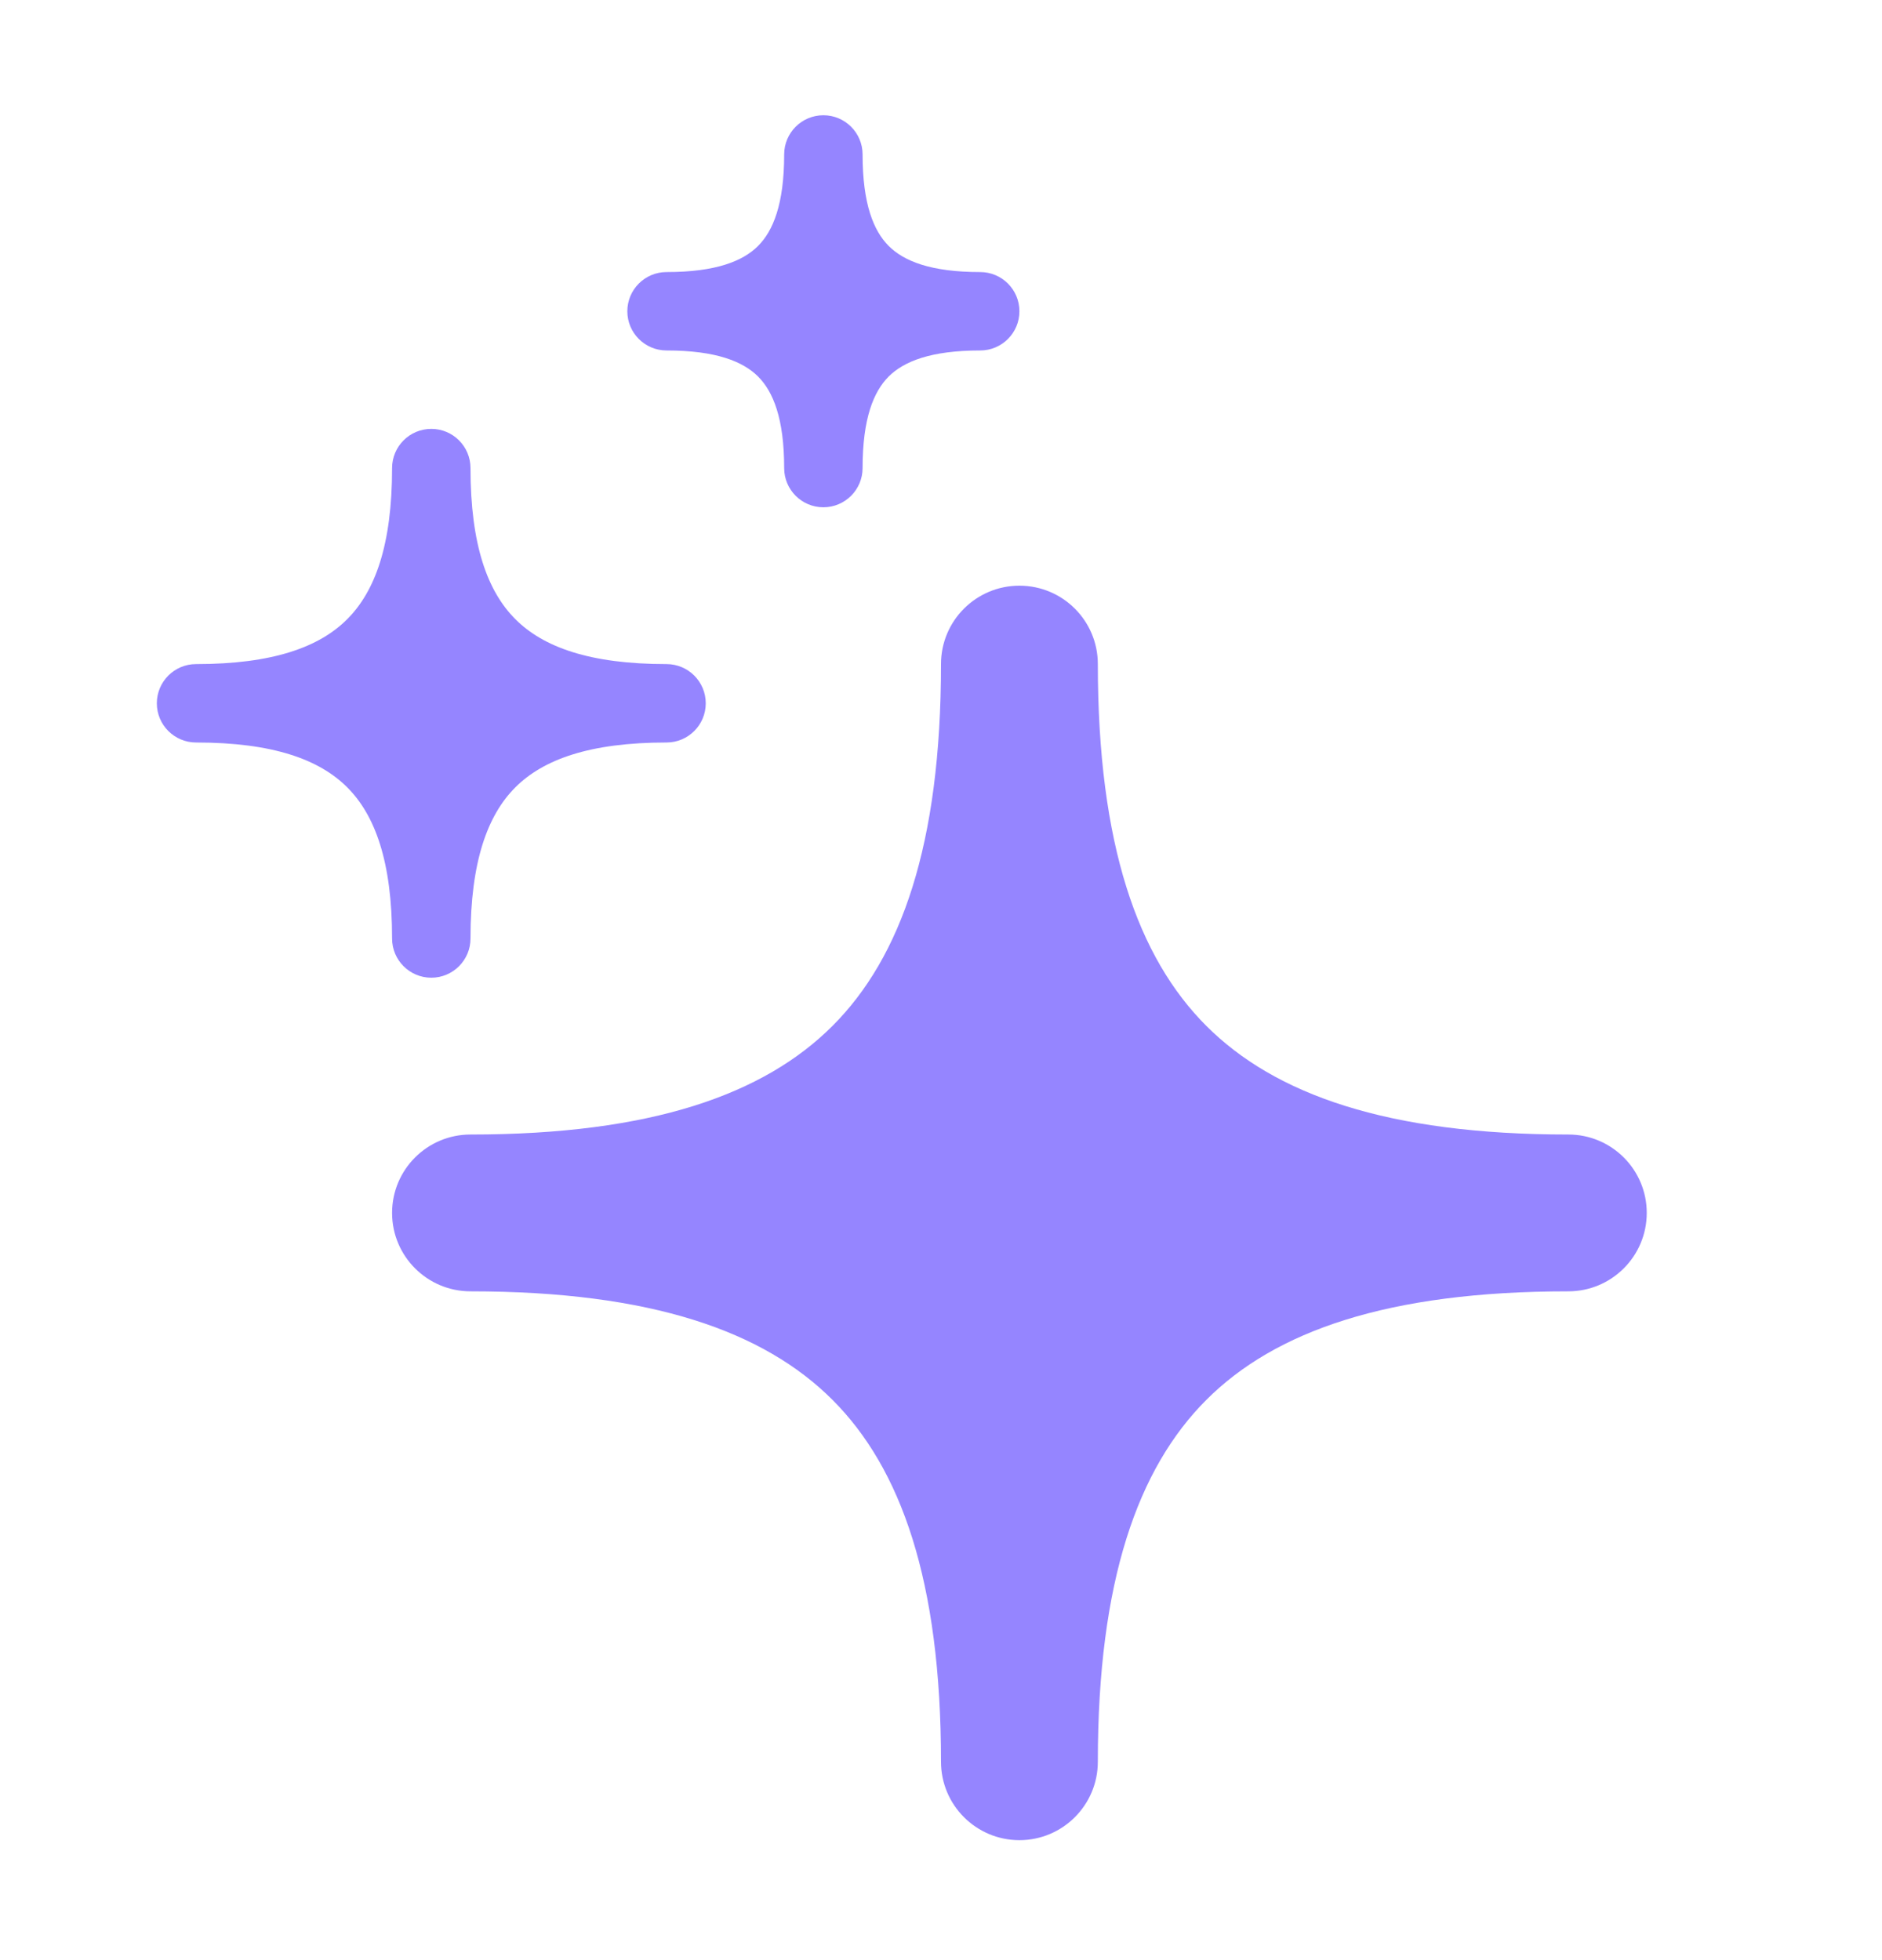 <svg width="24" height="25" viewBox="0 0 24 25" fill="none" xmlns="http://www.w3.org/2000/svg">
<path d="M14 8.47C14 7.917 13.552 7.47 13 7.47C12.448 7.47 12 7.917 12 8.47C12 10.778 11.489 12.212 10.616 13.085C9.742 13.959 8.308 14.47 6 14.47C5.448 14.47 5 14.917 5 15.47C5 16.022 5.448 16.47 6 16.47C8.308 16.47 9.742 16.98 10.616 17.854C11.489 18.727 12 20.161 12 22.47C12 23.022 12.448 23.47 13 23.47C13.552 23.47 14 23.022 14 22.47C14 20.161 14.511 18.727 15.384 17.854C16.258 16.98 17.692 16.47 20 16.47C20.552 16.47 21 16.022 21 15.47C21 14.917 20.552 14.47 20 14.47C17.692 14.47 16.258 13.959 15.384 13.085C14.511 12.212 14 10.778 14 8.47Z" fill="#9585FF"/>
<path d="M6 5.97C6 5.694 5.776 5.47 5.5 5.47C5.224 5.47 5 5.694 5 5.97C5 6.95 4.783 7.542 4.428 7.897C4.073 8.253 3.481 8.47 2.5 8.47C2.224 8.47 2 8.694 2 8.97C2 9.246 2.224 9.47 2.5 9.47C3.481 9.47 4.073 9.687 4.428 10.042C4.783 10.397 5 10.989 5 11.97C5 12.246 5.224 12.47 5.5 12.47C5.776 12.47 6 12.246 6 11.97C6 10.989 6.217 10.397 6.572 10.042C6.927 9.687 7.519 9.47 8.5 9.47C8.776 9.47 9 9.246 9 8.97C9 8.694 8.776 8.47 8.5 8.47C7.519 8.47 6.927 8.253 6.572 7.897C6.217 7.542 6 6.95 6 5.97Z" fill="#9585FF"/>
<path d="M11 1.97C11 1.694 10.776 1.47 10.5 1.47C10.224 1.47 10 1.694 10 1.97C10 2.603 9.859 2.945 9.667 3.137C9.475 3.329 9.133 3.47 8.5 3.47C8.224 3.47 8 3.694 8 3.97C8 4.246 8.224 4.47 8.5 4.47C9.133 4.47 9.475 4.611 9.667 4.802C9.859 4.994 10 5.336 10 5.97C10 6.246 10.224 6.47 10.5 6.47C10.776 6.47 11 6.246 11 5.97C11 5.336 11.141 4.994 11.333 4.802C11.525 4.611 11.867 4.47 12.5 4.47C12.776 4.47 13 4.246 13 3.97C13 3.694 12.776 3.47 12.5 3.47C11.867 3.47 11.525 3.329 11.333 3.137C11.141 2.945 11 2.603 11 1.97Z" fill="#9585FF"/>
</svg>
